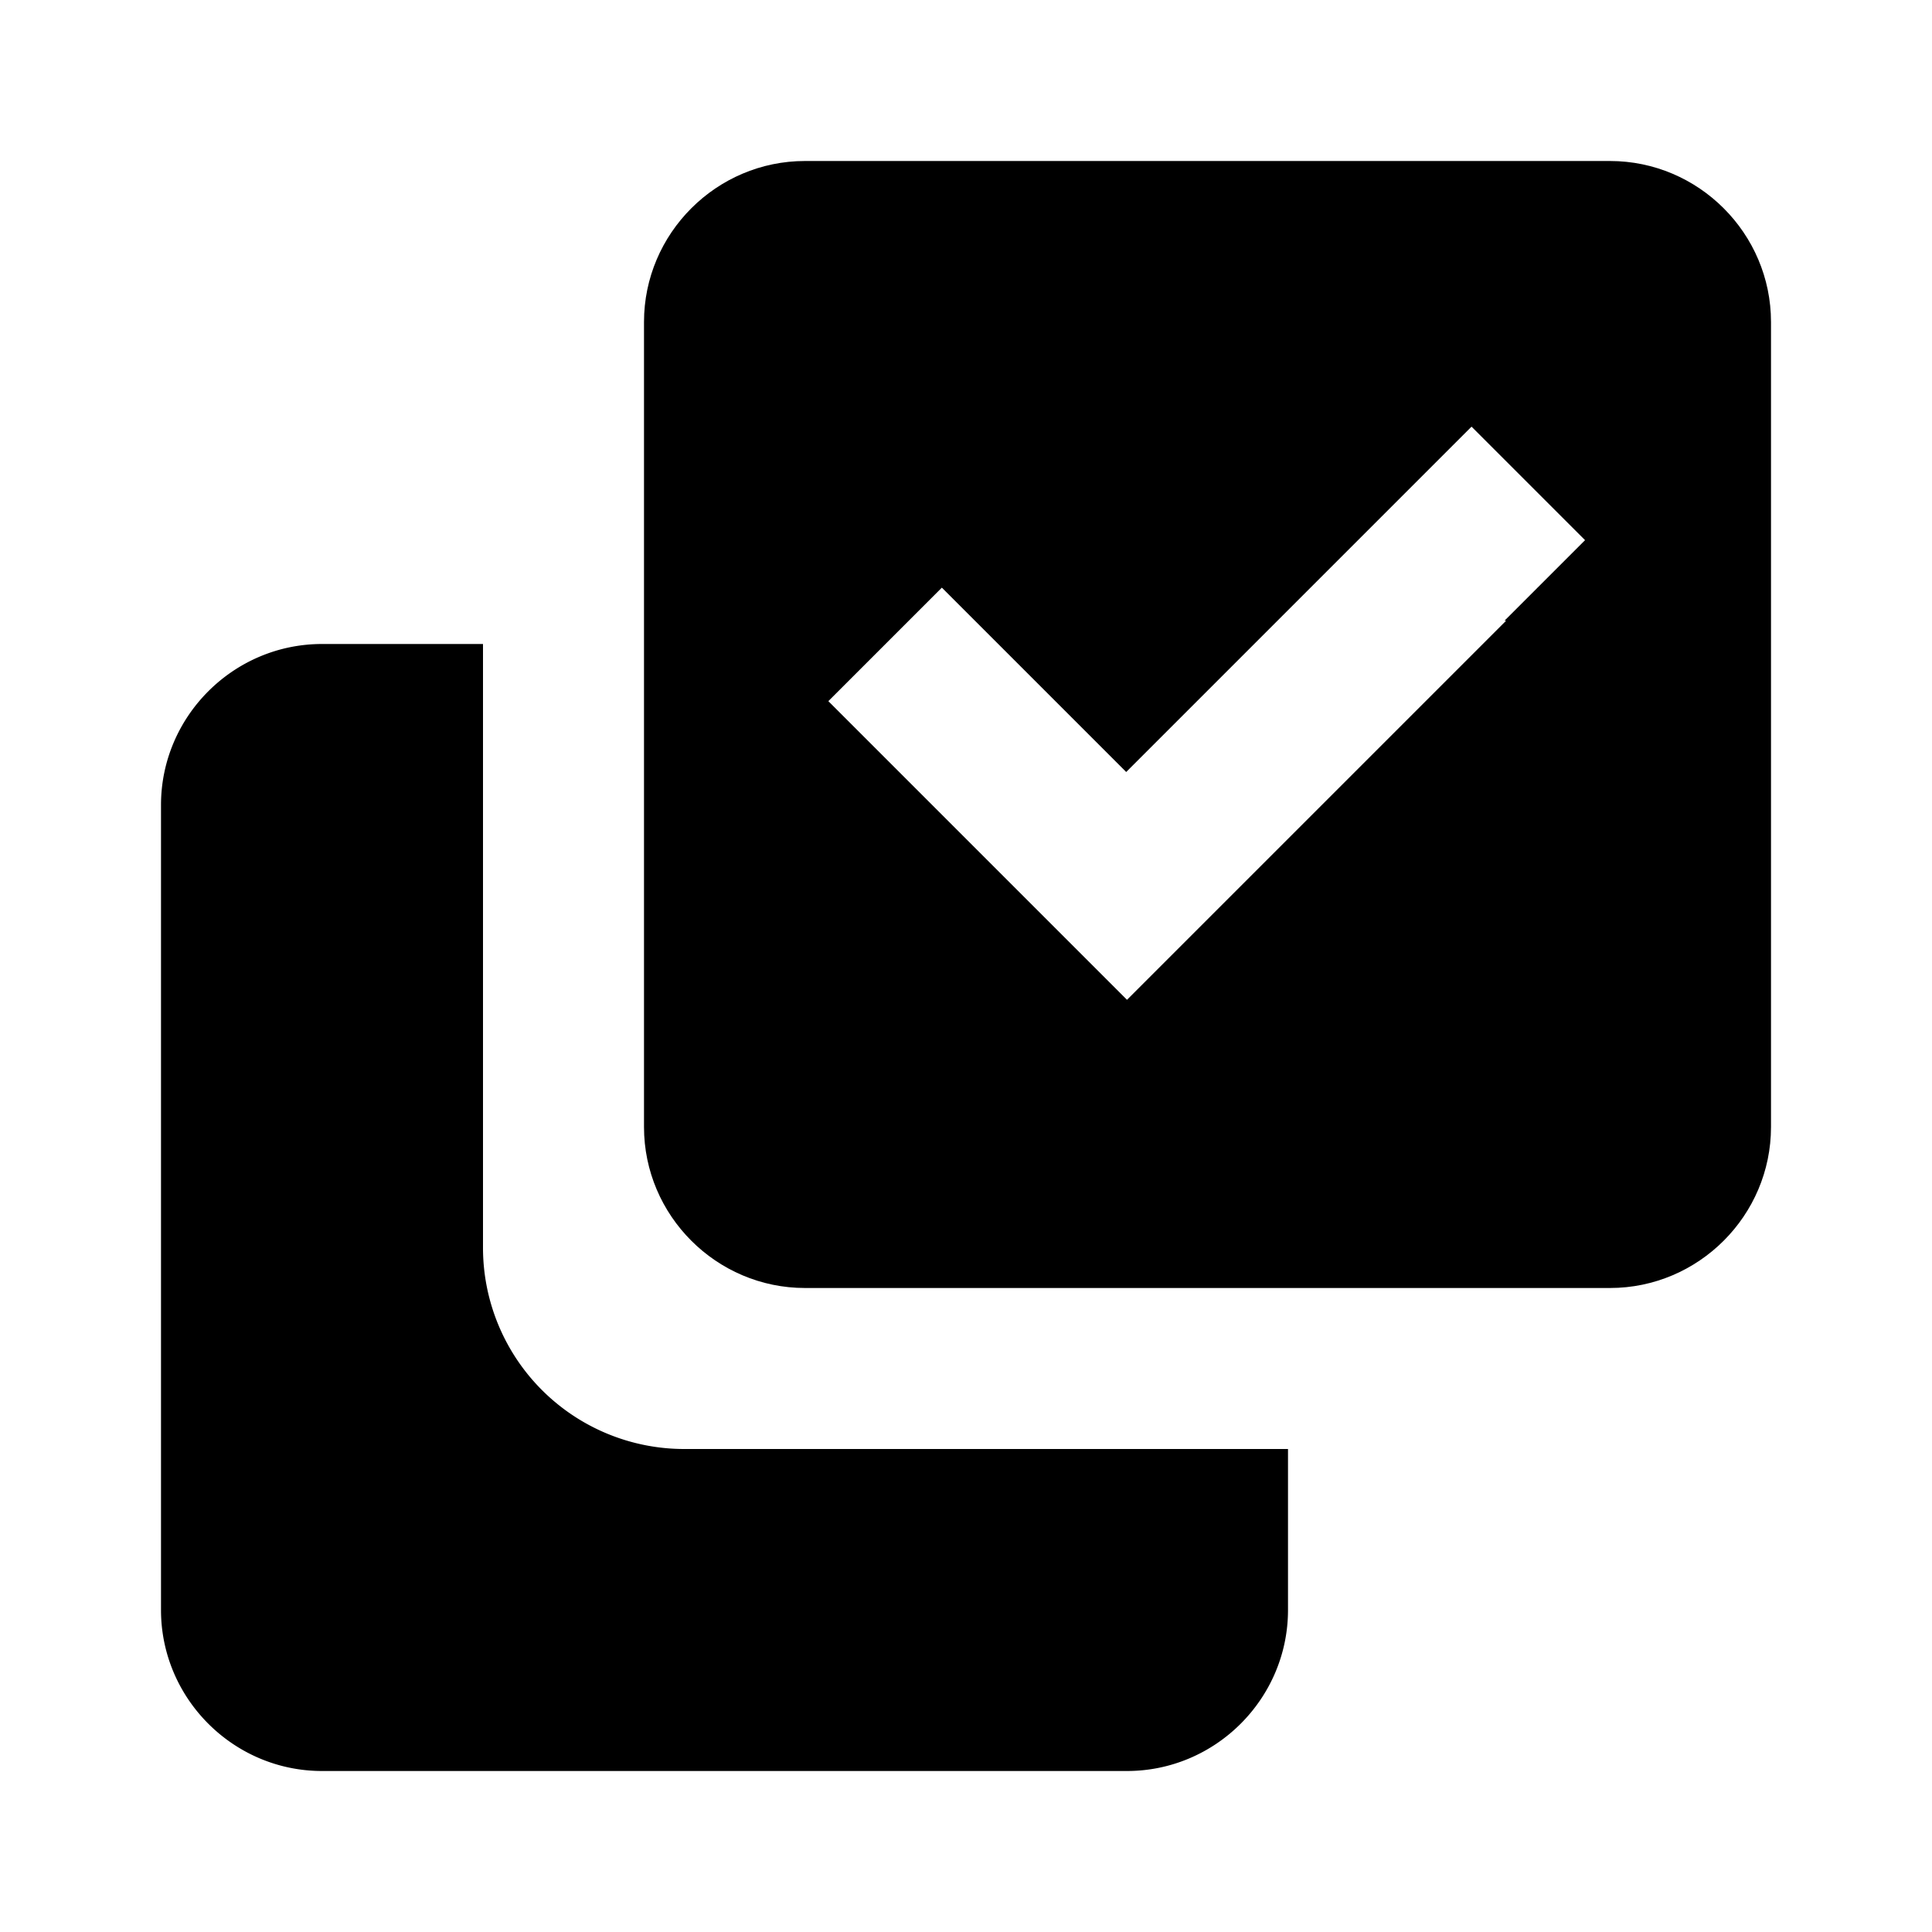 <svg xmlns="http://www.w3.org/2000/svg" width="24" height="24"><!--Boxicons v3.0 https://boxicons.com | License  https://docs.boxicons.com/free--><path d="M8.5 18A2.5 2.5 0 0 1 6 15.5V8H4c-1.1 0-2 .9-2 2v10c0 1.1.9 2 2 2h10c1.1 0 2-.9 2-2v-2z"/><path d="M20 2H10c-1.1 0-2 .9-2 2v10c0 1.1.9 2 2 2h10c1.1 0 2-.9 2-2V4c0-1.1-.9-2-2-2m-1.29 5.71L14 12.42l-2.71-2.71-1-1L11.7 7.3l1 1 1.29 1.29 3.29-3.29 1-1 1.41 1.41-1 1Z"/></svg>
